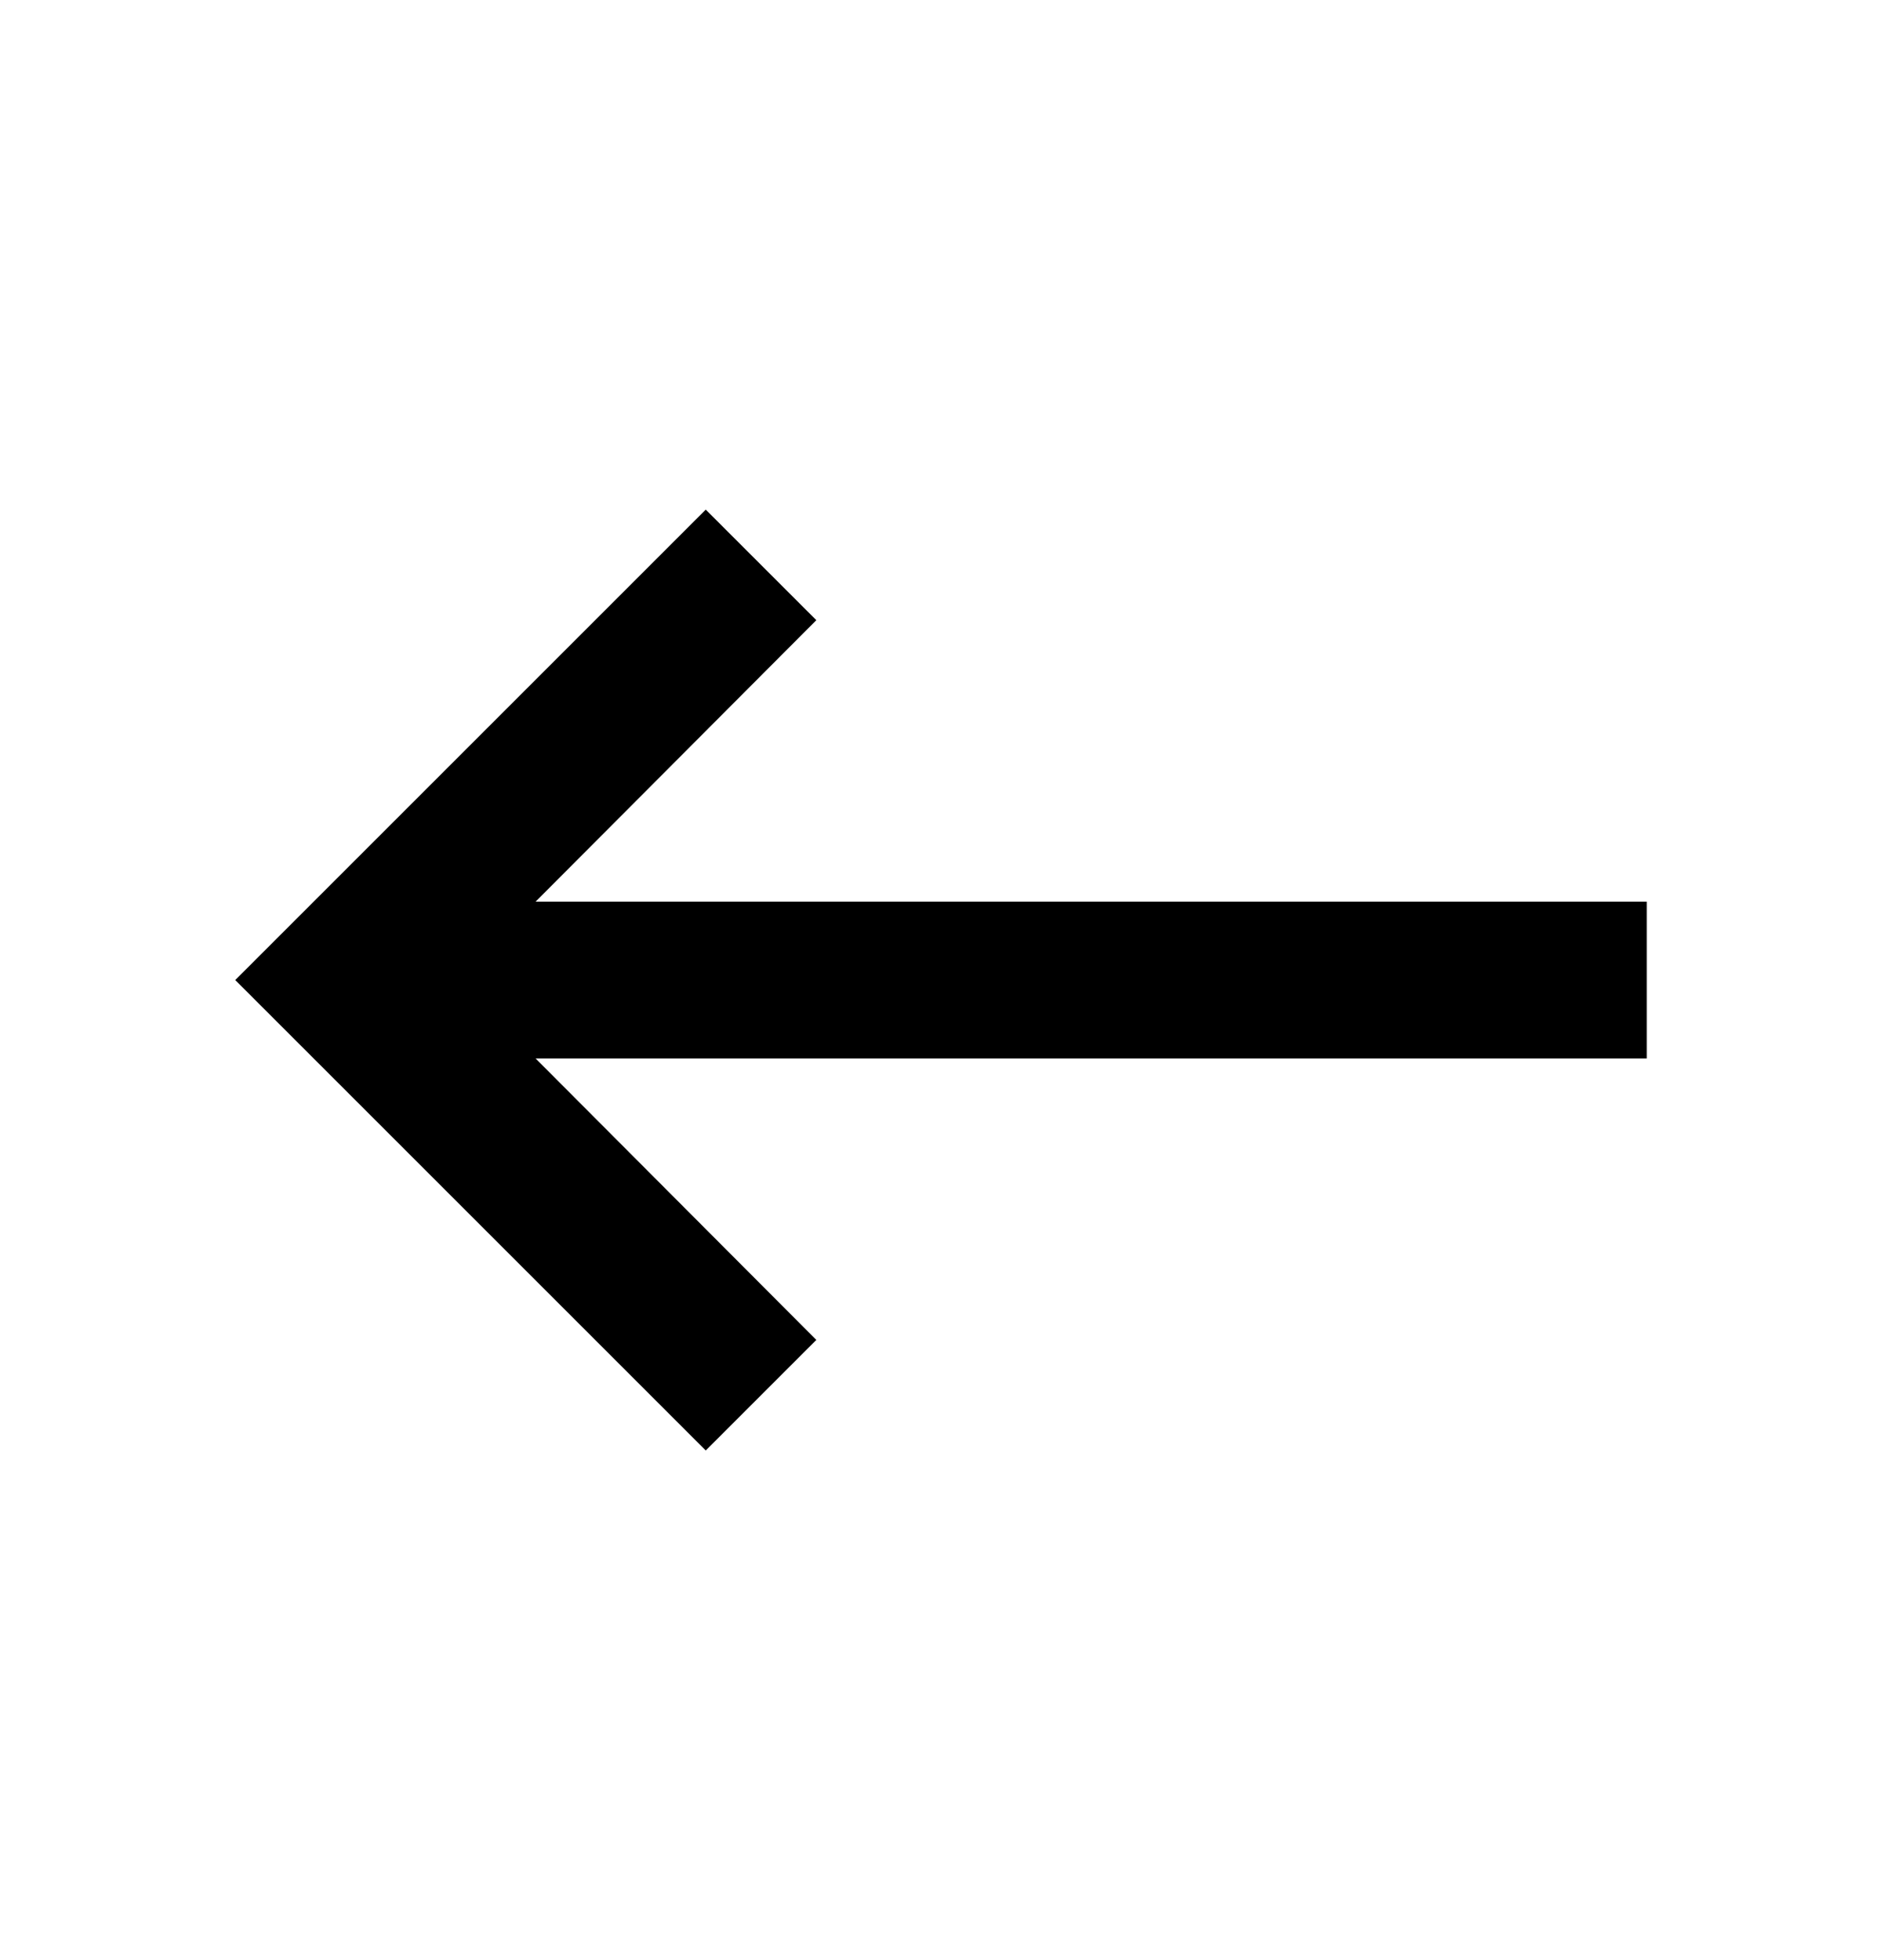 <svg width="24" height="25" viewBox="0 0 24 25" fill="none" xmlns="http://www.w3.org/2000/svg">
<path d="M21 13.5L6.83 13.5L10.41 17.09L9 18.5L3 12.5L9 6.5L10.41 7.91L6.83 11.5L21 11.5L21 13.5Z" fill="currentColor"/>
</svg>

